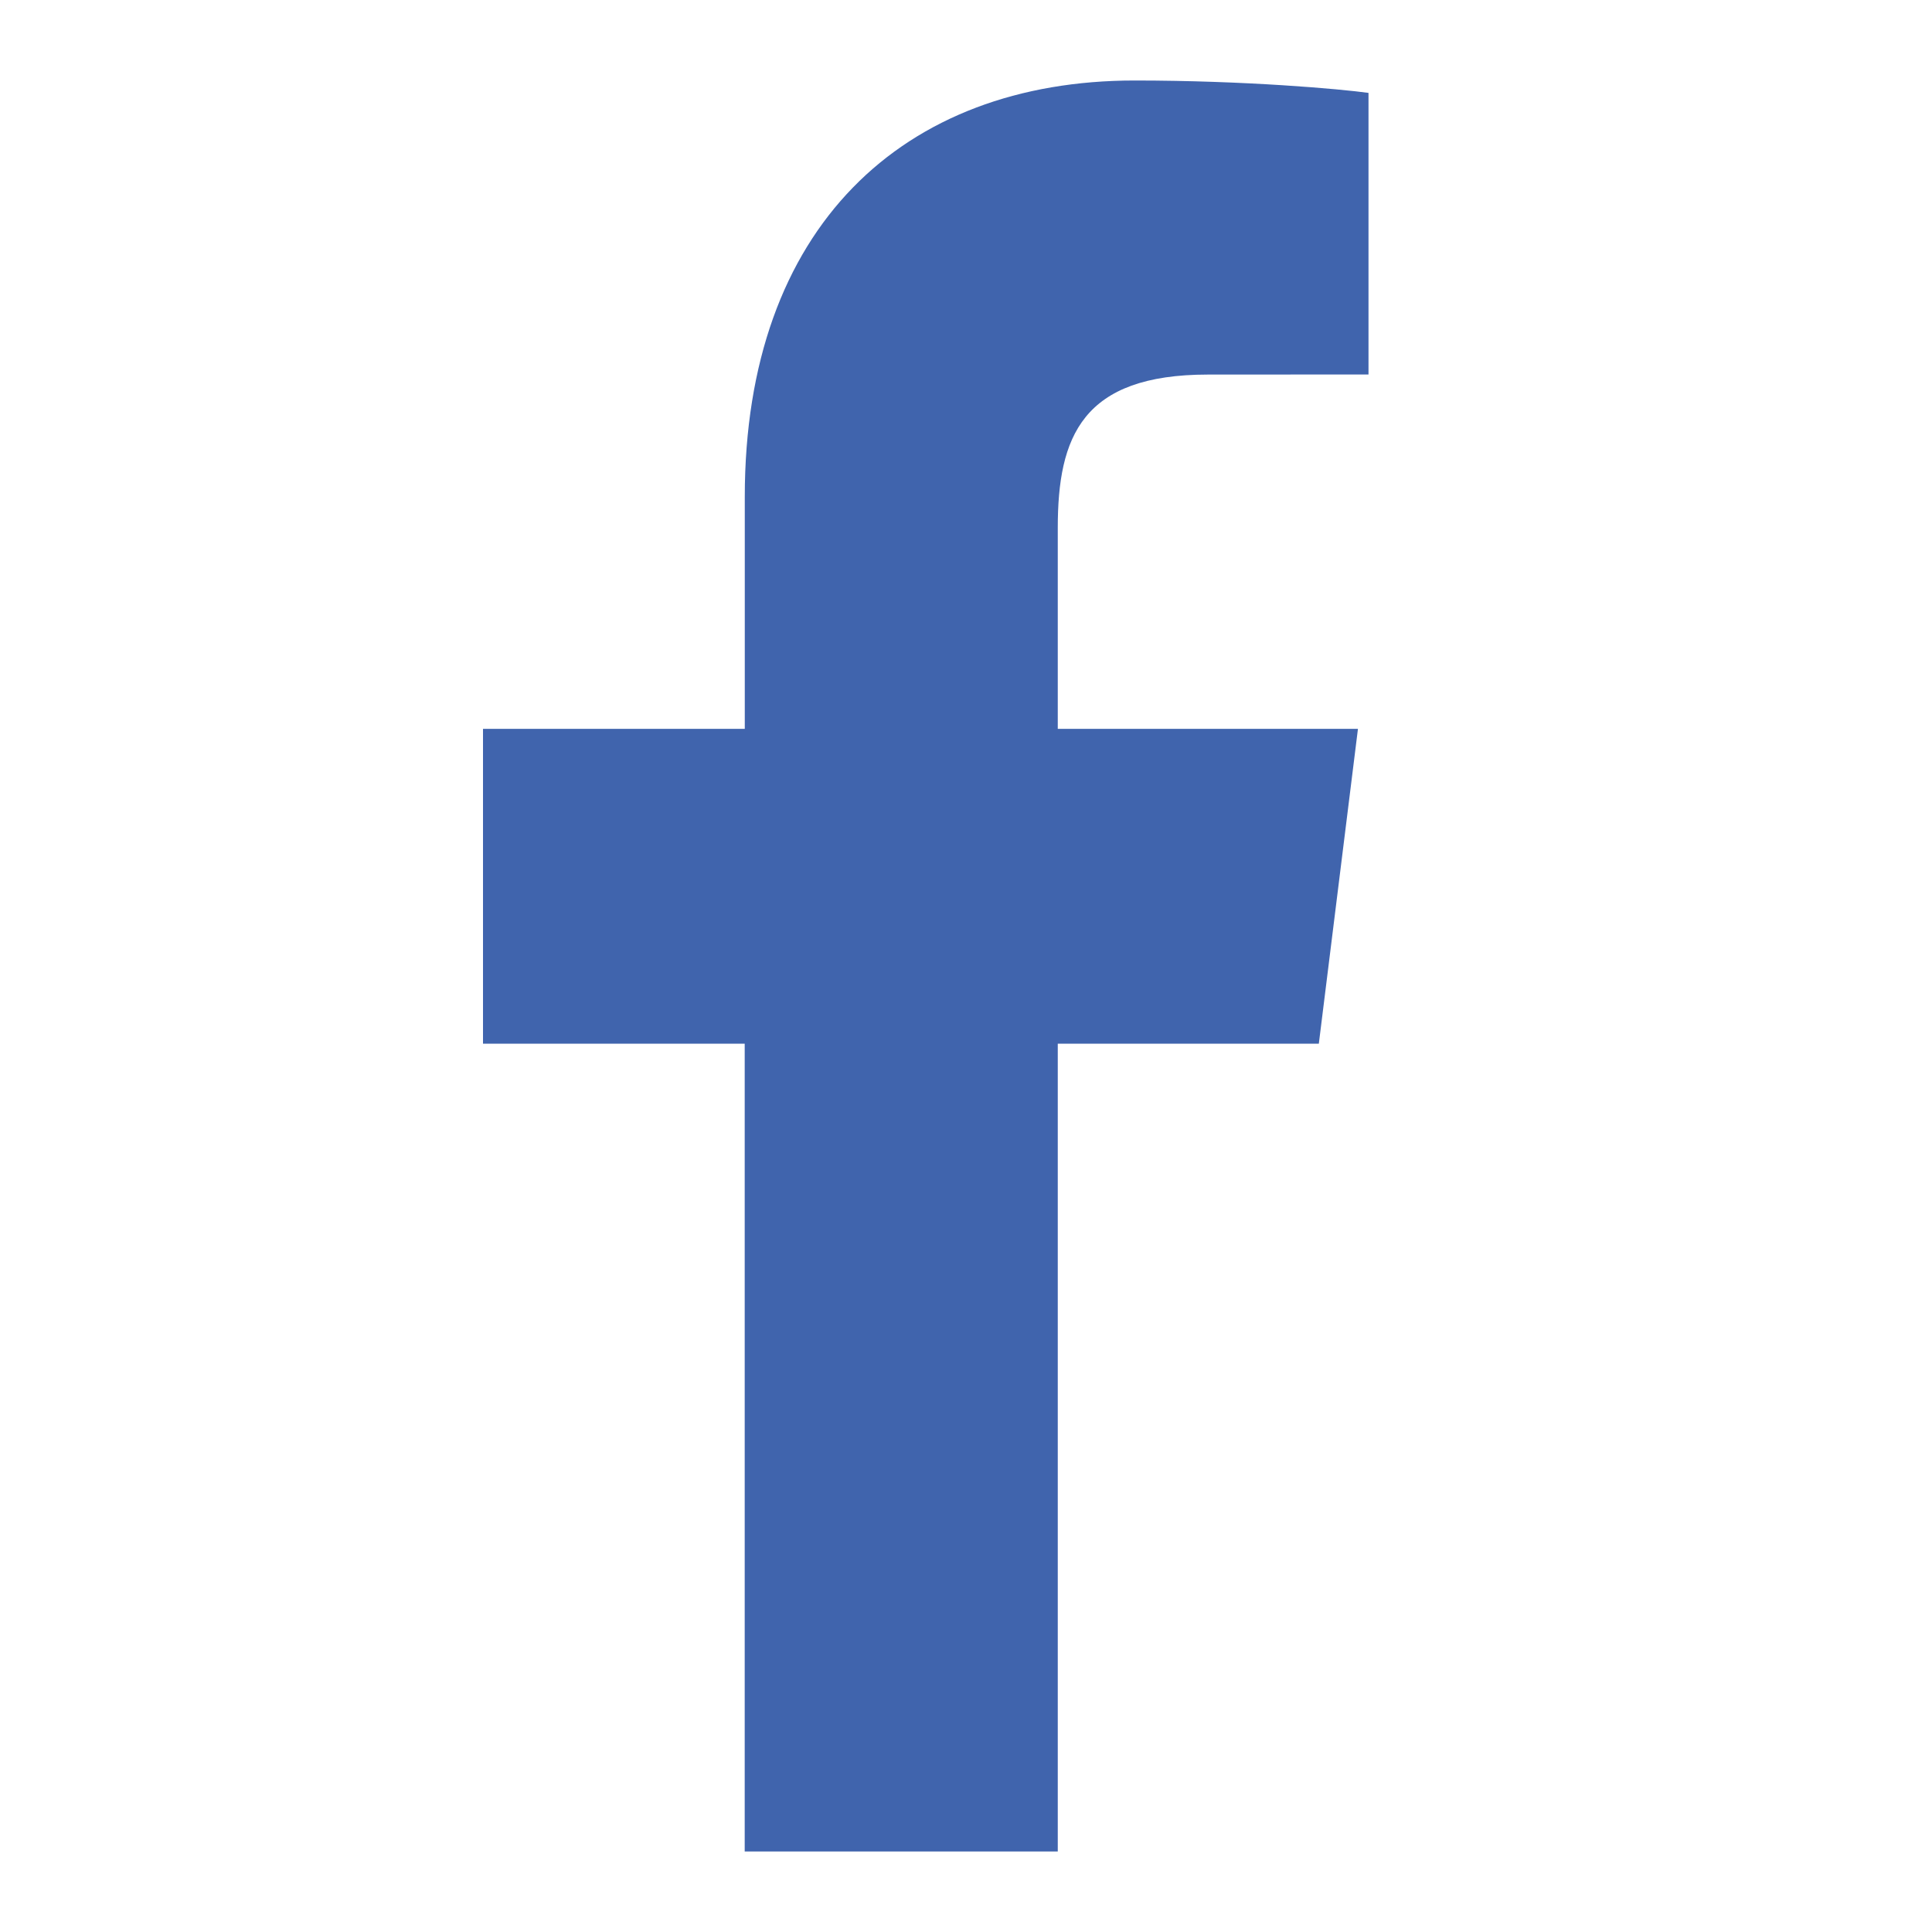 <svg width="24" height="24" viewBox="0 0 24 24" fill="none" xmlns="http://www.w3.org/2000/svg">
<path d="M13.14 23V12.965H16.383L16.869 9.054H13.14V6.557C13.14 5.424 13.443 4.653 15.006 4.653L17 4.652V1.154C16.655 1.106 15.472 1 14.095 1C11.22 1 9.252 2.822 9.252 6.17V9.054H6V12.965H9.251V23L13.14 23Z" fill="#4064AD"/>
</svg>
